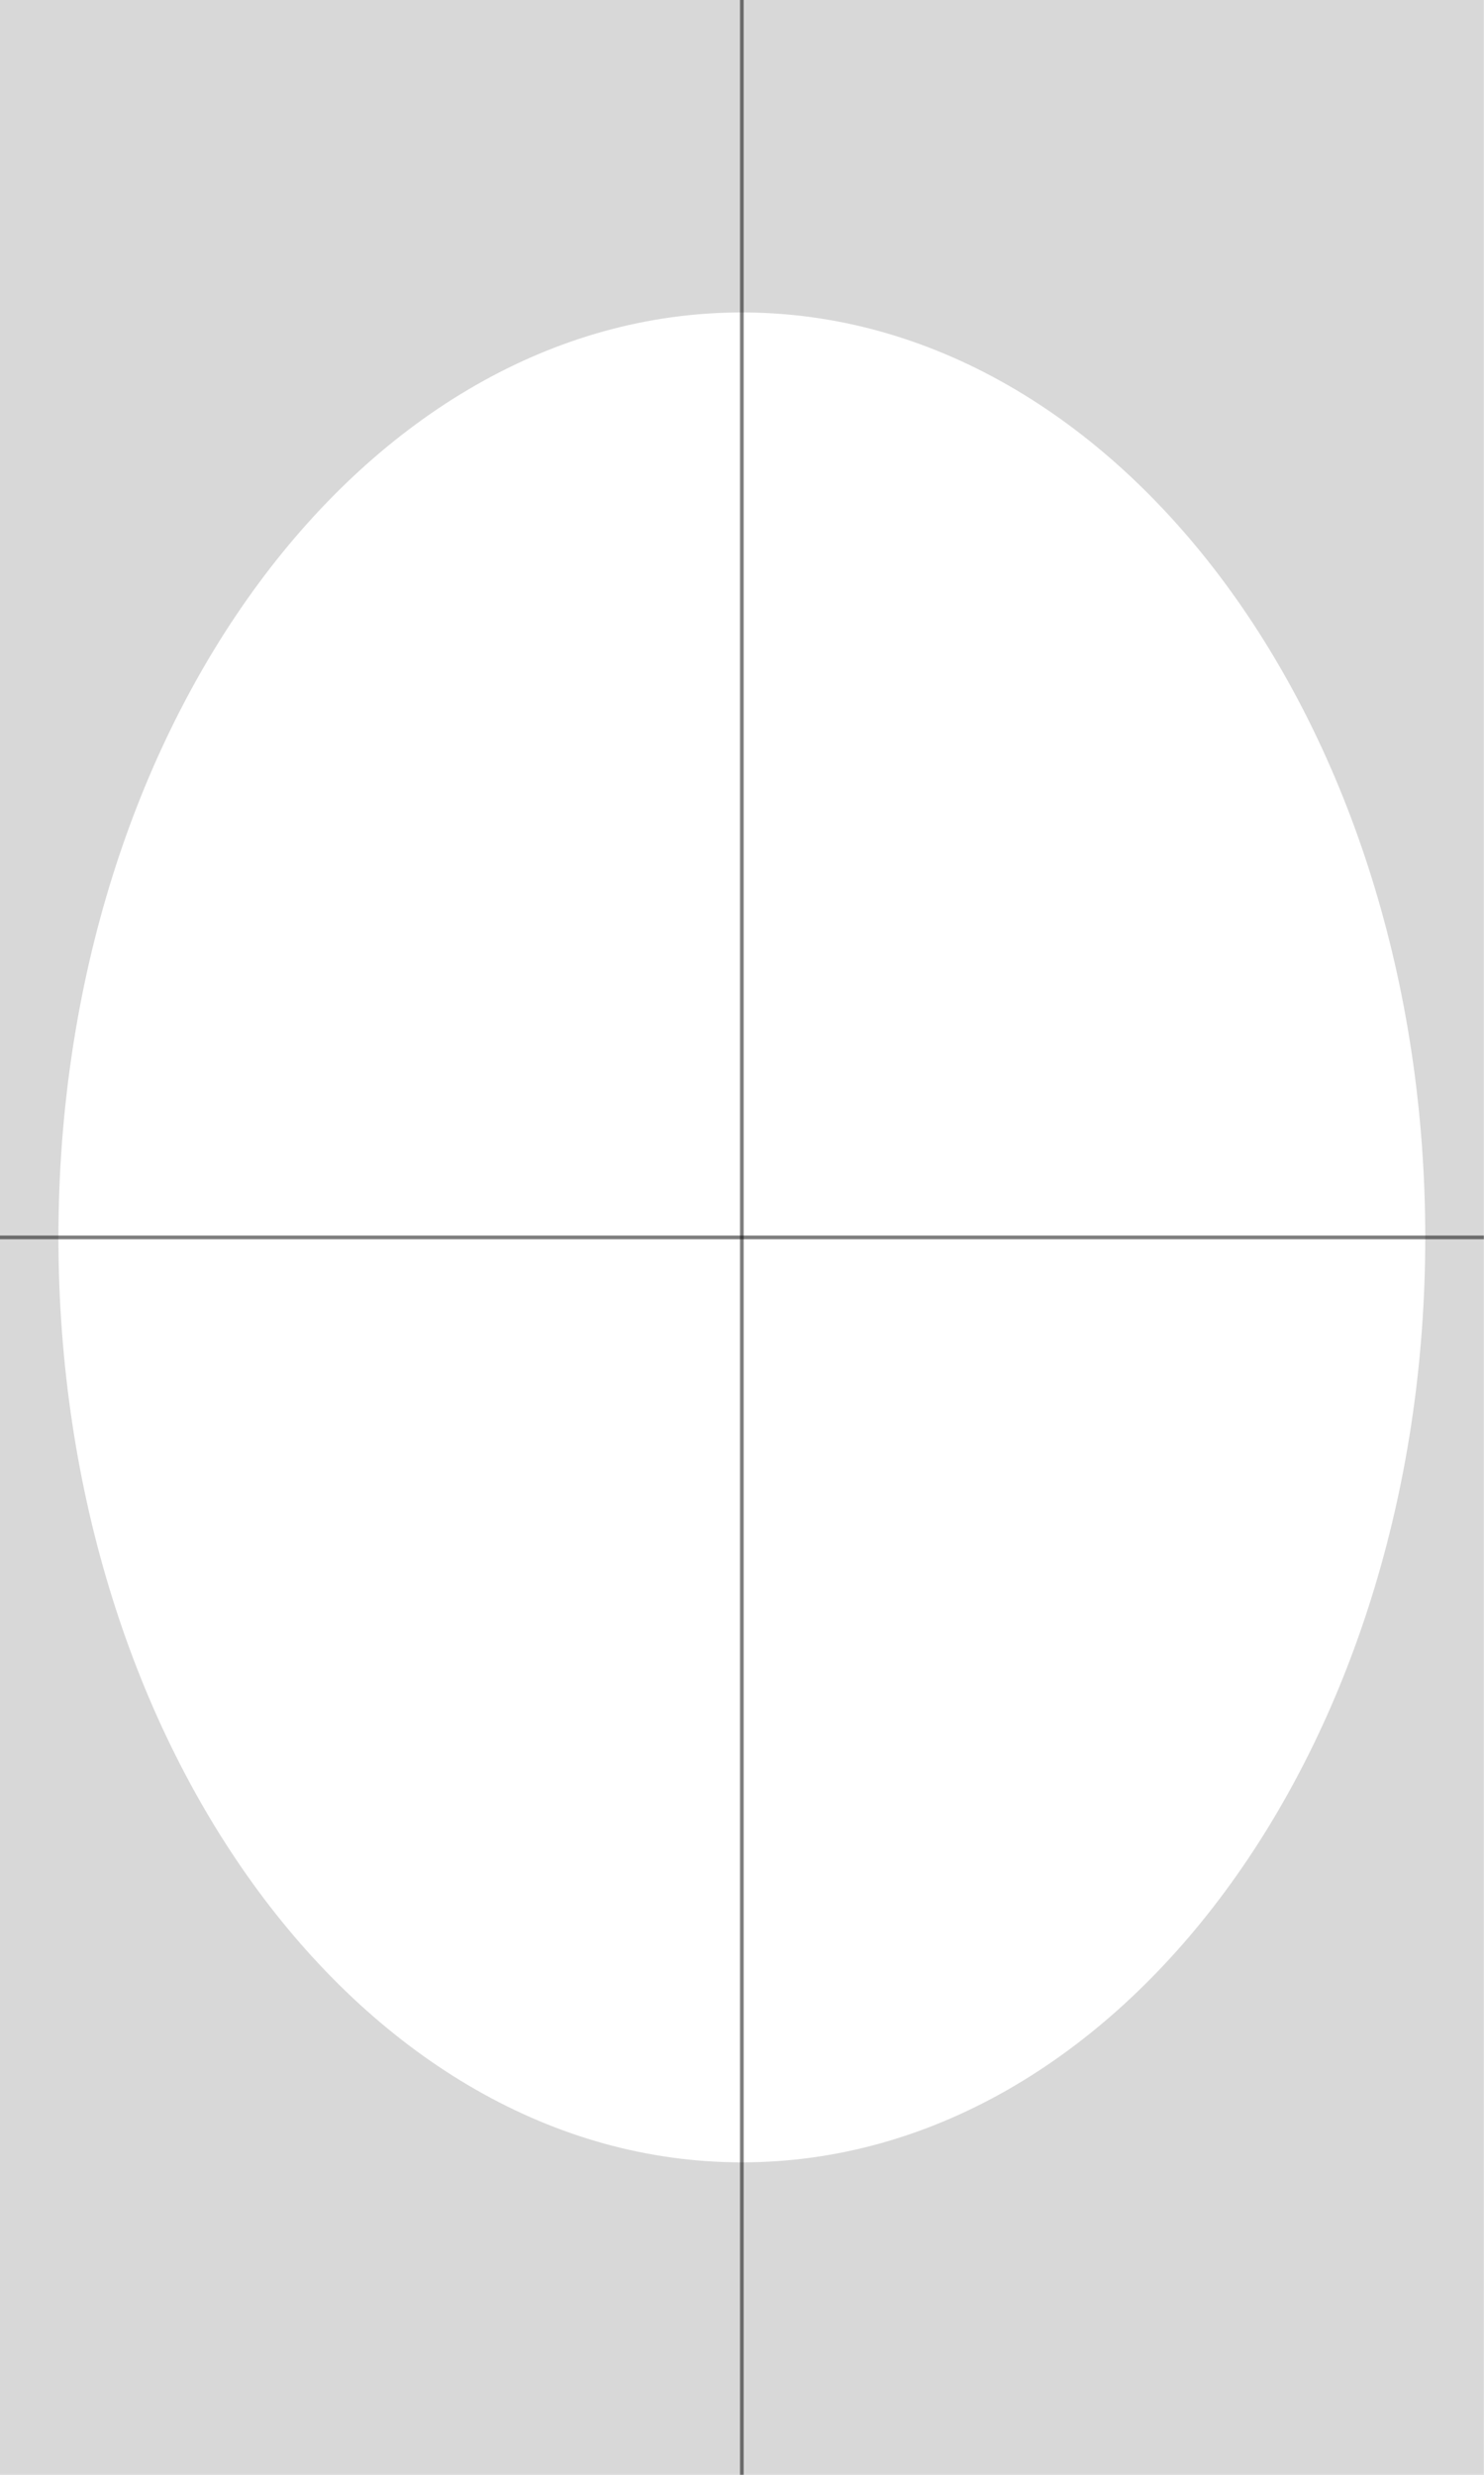 <?xml version="1.0" encoding="utf-8"?>
<!-- Generator: Adobe Illustrator 13.0.0, SVG Export Plug-In  -->
<!DOCTYPE svg PUBLIC "-//W3C//DTD SVG 1.1//EN" "http://www.w3.org/Graphics/SVG/1.1/DTD/svg11.dtd">
<svg version="1.1"
	 xmlns="http://www.w3.org/2000/svg" xmlns:xlink="http://www.w3.org/1999/xlink" xmlns:a="http://ns.adobe.com/AdobeSVGViewerExtensions/3.0/"
	 x="0px" y="0px" width="1200px" height="2000px" viewBox="0.125 0 1200 2000" enable-background="new 0.125 0 1200 2000"
	 xml:space="preserve">
<defs>
</defs>
<path opacity="0.5" fill="#B3B3B3" d="M600,252.5c-305.207,0-552.625,334.668-552.625,747.5c0,412.833,247.418,747.5,552.625,747.5
	s552.625-334.667,552.625-747.5C1152.625,587.168,905.207,252.5,600,252.5z M1200,2000H0V0h1200V2000z"/>
<rect x="598.5" opacity="0.5" width="3" height="2000"/>
<rect y="998.501" opacity="0.5" width="1200" height="3"/>
</svg>
